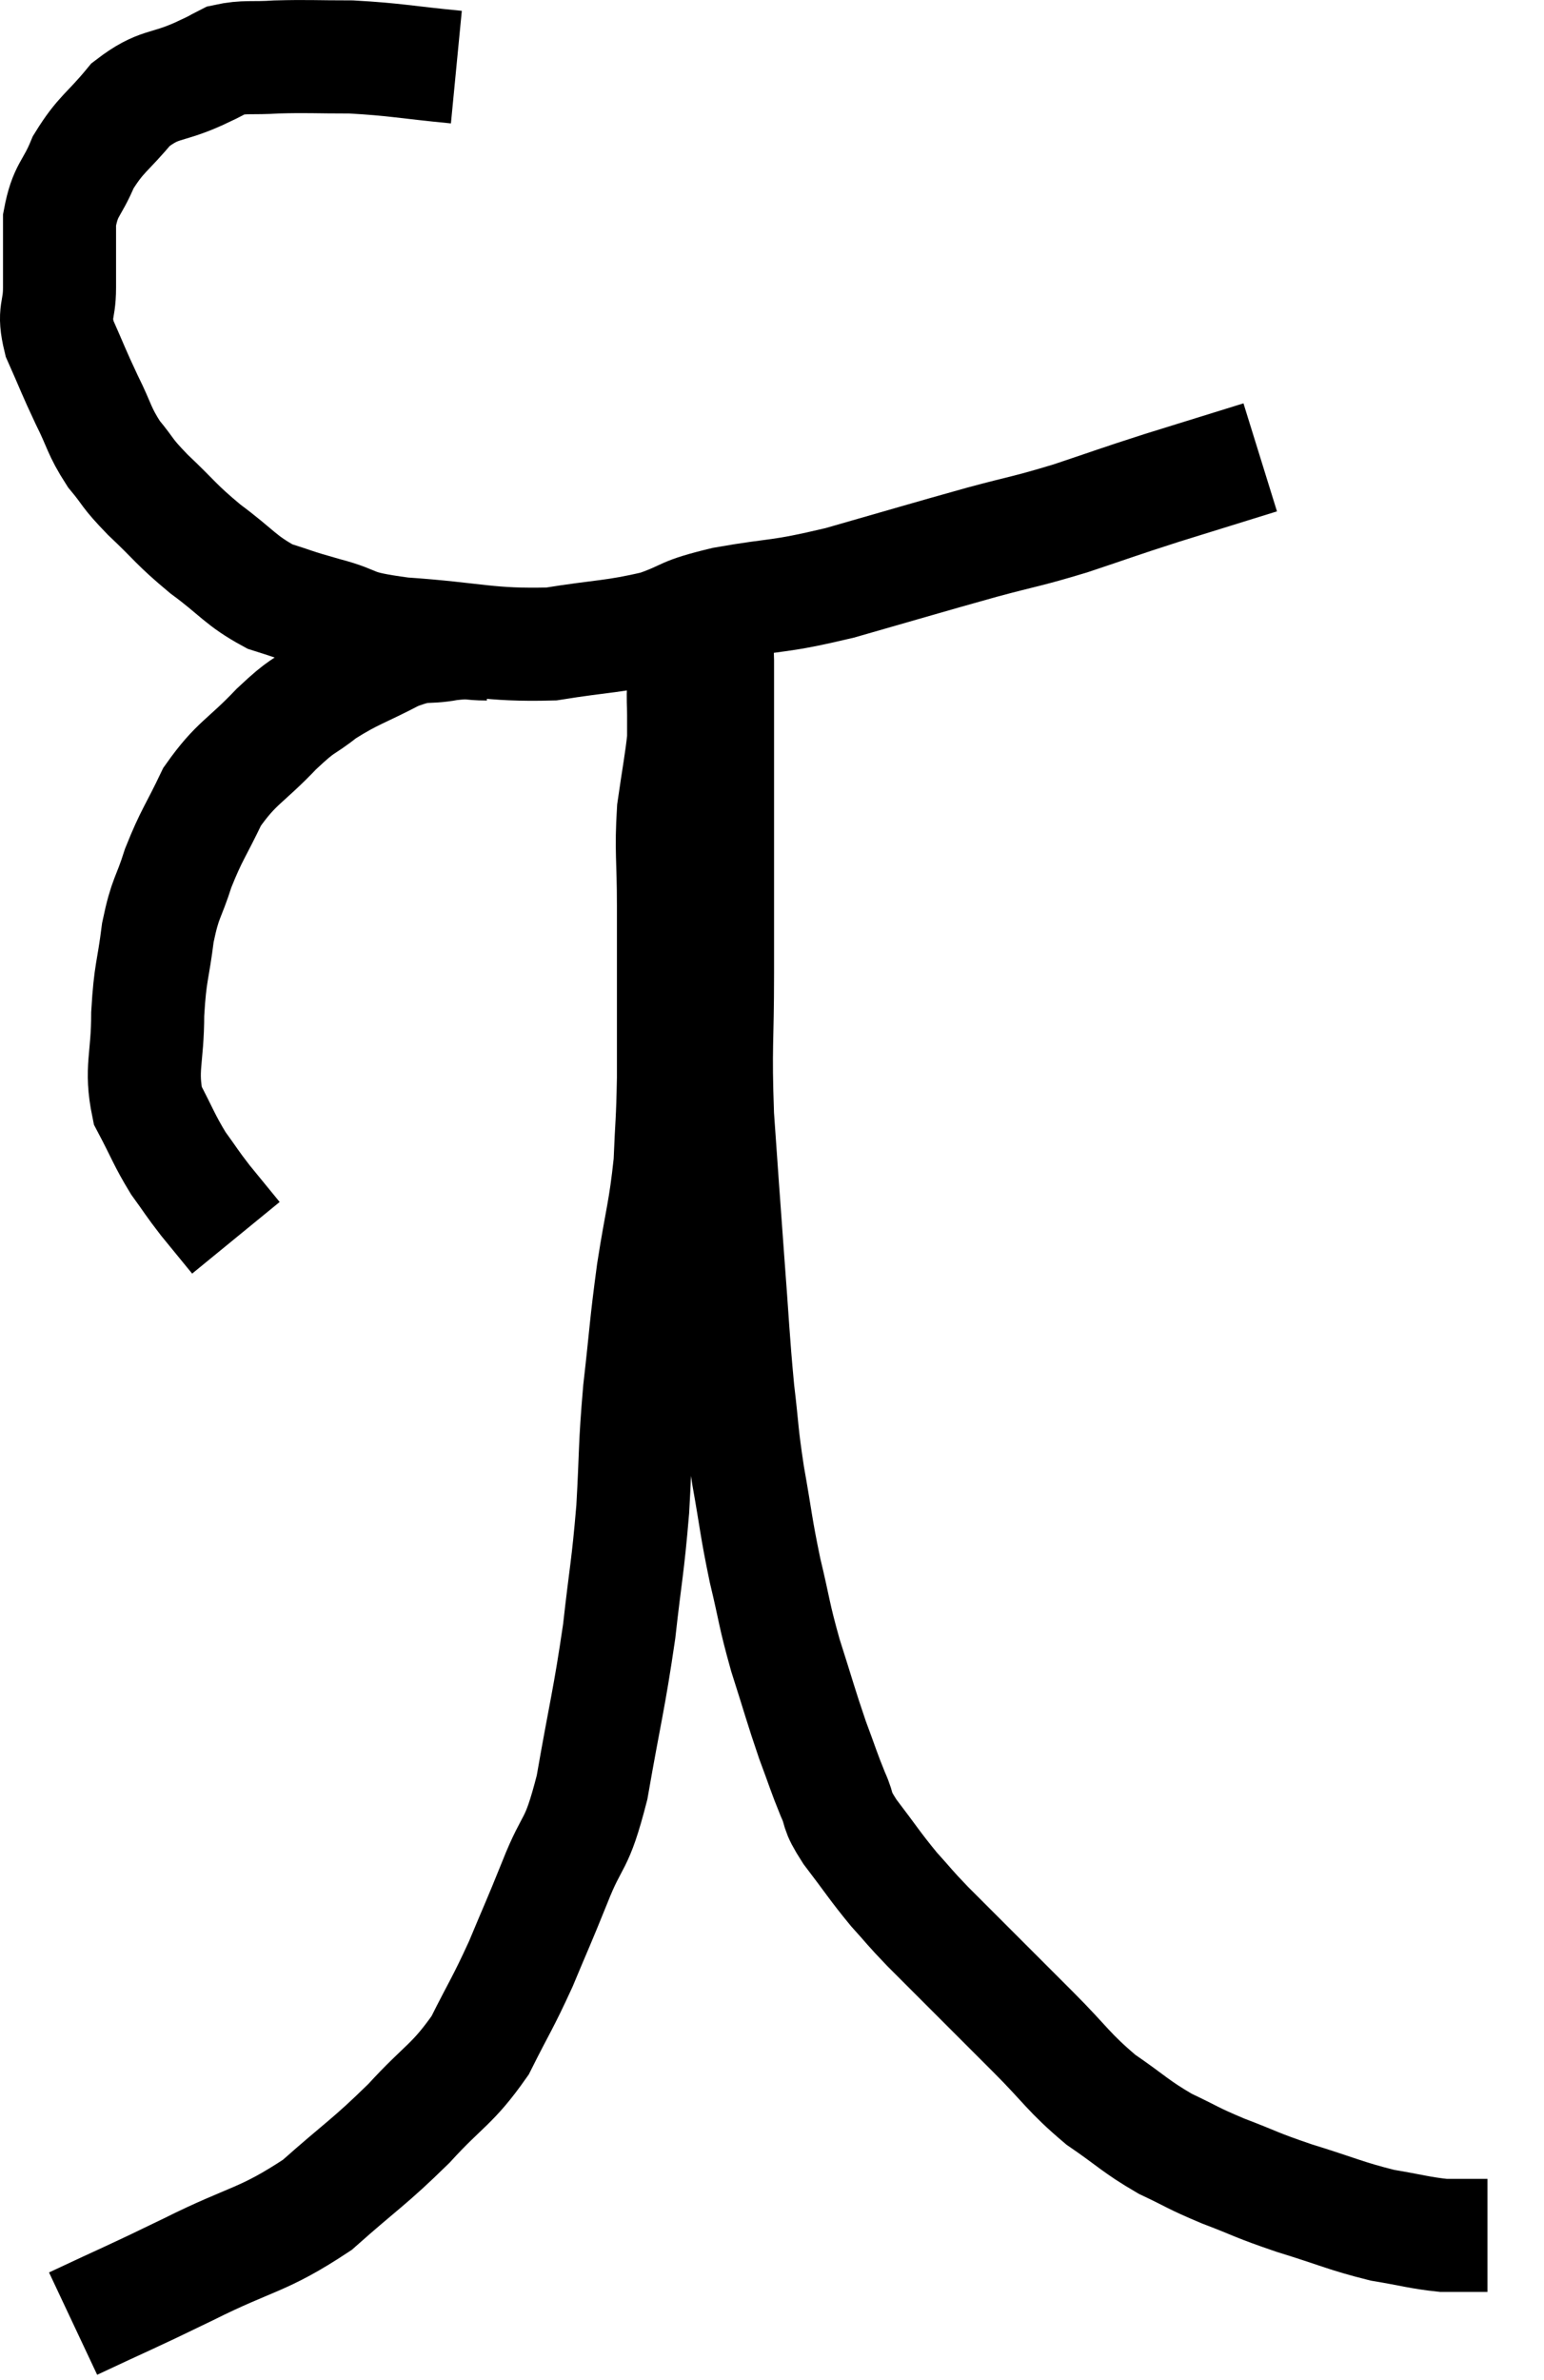 <svg xmlns="http://www.w3.org/2000/svg" viewBox="11.127 3.073 27.313 42.087" width="27.313" height="42.087"><path d="M 19.2 4.26 C 18.27 4.17, 18.135 4.125, 17.34 4.08 C 16.68 4.08, 16.575 4.065, 16.02 4.08 C 15.57 4.11, 15.465 4.065, 15.12 4.14 C 14.88 4.26, 15.06 4.185, 14.64 4.38 C 14.04 4.65, 13.95 4.53, 13.44 4.92 C 13.02 5.43, 12.915 5.43, 12.6 5.94 C 12.39 6.45, 12.285 6.405, 12.18 6.96 C 12.18 7.56, 12.18 7.635, 12.18 8.16 C 12.18 8.61, 12.06 8.565, 12.18 9.06 C 12.42 9.6, 12.42 9.63, 12.66 10.14 C 12.9 10.62, 12.87 10.68, 13.14 11.1 C 13.44 11.46, 13.335 11.4, 13.74 11.82 C 14.25 12.3, 14.22 12.33, 14.76 12.78 C 15.33 13.2, 15.375 13.335, 15.9 13.62 C 16.38 13.77, 16.275 13.755, 16.86 13.92 C 17.55 14.1, 17.235 14.145, 18.24 14.28 C 19.56 14.37, 19.755 14.49, 20.88 14.46 C 21.81 14.31, 21.975 14.34, 22.74 14.16 C 23.34 13.95, 23.13 13.935, 23.94 13.74 C 24.96 13.56, 24.84 13.65, 25.98 13.38 C 27.24 13.02, 27.48 12.945, 28.5 12.66 C 29.28 12.45, 29.265 12.48, 30.06 12.24 C 30.87 11.97, 30.84 11.97, 31.68 11.7 C 32.55 11.43, 32.985 11.295, 33.42 11.16 C 33.42 11.16, 33.42 11.16, 33.42 11.16 C 33.42 11.16, 33.42 11.16, 33.42 11.16 L 33.42 11.16" fill="none" stroke="black" stroke-width="2"></path><path d="M 19.74 14.46 C 19.41 14.46, 19.485 14.415, 19.08 14.46 C 18.6 14.55, 18.675 14.43, 18.12 14.64 C 17.49 14.97, 17.385 14.97, 16.86 15.3 C 16.44 15.63, 16.515 15.495, 16.02 15.96 C 15.45 16.56, 15.315 16.545, 14.88 17.16 C 14.58 17.79, 14.52 17.82, 14.28 18.42 C 14.1 18.99, 14.055 18.915, 13.92 19.56 C 13.83 20.28, 13.785 20.235, 13.74 21 C 13.74 21.81, 13.605 21.96, 13.74 22.62 C 14.01 23.13, 14.025 23.22, 14.28 23.64 C 14.52 23.97, 14.505 23.97, 14.76 24.3 C 15.03 24.63, 15.165 24.795, 15.3 24.96 C 15.3 24.96, 15.3 24.96, 15.3 24.96 L 15.3 24.96" fill="none" stroke="black" stroke-width="2"></path><path d="M 12.42 44.16 C 13.44 43.68, 13.38 43.725, 14.46 43.2 C 15.6 42.63, 15.765 42.705, 16.74 42.06 C 17.55 41.34, 17.64 41.325, 18.36 40.62 C 18.99 39.93, 19.125 39.945, 19.62 39.24 C 19.98 38.52, 20.01 38.52, 20.34 37.8 C 20.64 37.08, 20.625 37.14, 20.94 36.36 C 21.27 35.52, 21.315 35.79, 21.6 34.68 C 21.84 33.3, 21.9 33.15, 22.08 31.92 C 22.2 30.84, 22.23 30.825, 22.32 29.76 C 22.38 28.71, 22.35 28.71, 22.44 27.66 C 22.56 26.61, 22.545 26.565, 22.68 25.56 C 22.83 24.6, 22.89 24.495, 22.98 23.64 C 23.01 22.89, 23.025 22.95, 23.04 22.14 C 23.04 21.27, 23.04 21.165, 23.04 20.4 C 23.04 19.74, 23.04 19.83, 23.04 19.08 C 23.04 18.24, 22.995 18.135, 23.04 17.4 C 23.13 16.77, 23.175 16.56, 23.22 16.14 C 23.22 15.93, 23.22 15.945, 23.22 15.72 C 23.22 15.48, 23.205 15.435, 23.22 15.24 C 23.25 15.09, 23.205 15.15, 23.28 14.94 C 23.4 14.67, 23.46 14.565, 23.52 14.4 C 23.52 14.34, 23.49 14.355, 23.52 14.28 C 23.58 14.19, 23.61 14.145, 23.64 14.1 C 23.64 14.1, 23.61 14.1, 23.64 14.1 C 23.7 14.1, 23.715 13.935, 23.76 14.1 C 23.79 14.43, 23.805 14.16, 23.82 14.76 C 23.82 15.63, 23.82 15.66, 23.82 16.5 C 23.82 17.31, 23.82 17.175, 23.82 18.12 C 23.82 19.2, 23.82 19.11, 23.82 20.28 C 23.82 21.54, 23.775 21.54, 23.82 22.8 C 23.91 24.06, 23.91 24.105, 24 25.32 C 24.09 26.49, 24.09 26.7, 24.18 27.66 C 24.27 28.41, 24.24 28.365, 24.36 29.16 C 24.51 30, 24.495 30.045, 24.66 30.84 C 24.84 31.59, 24.81 31.59, 25.02 32.34 C 25.26 33.09, 25.29 33.225, 25.5 33.84 C 25.68 34.32, 25.695 34.395, 25.86 34.8 C 26.01 35.13, 25.89 35.04, 26.16 35.46 C 26.55 35.97, 26.595 36.06, 26.94 36.48 C 27.24 36.81, 27.18 36.765, 27.54 37.14 C 27.96 37.56, 27.915 37.515, 28.38 37.98 C 28.89 38.49, 28.845 38.445, 29.4 39 C 30 39.6, 30.015 39.705, 30.6 40.2 C 31.17 40.59, 31.2 40.665, 31.74 40.98 C 32.25 41.22, 32.19 41.22, 32.76 41.46 C 33.39 41.7, 33.315 41.7, 34.02 41.94 C 34.8 42.18, 34.92 42.255, 35.58 42.42 C 36.12 42.51, 36.24 42.555, 36.66 42.6 C 36.96 42.6, 37.065 42.6, 37.26 42.6 C 37.35 42.6, 37.395 42.6, 37.44 42.6 L 37.44 42.6" fill="none" stroke="black" stroke-width="2"></path></svg>